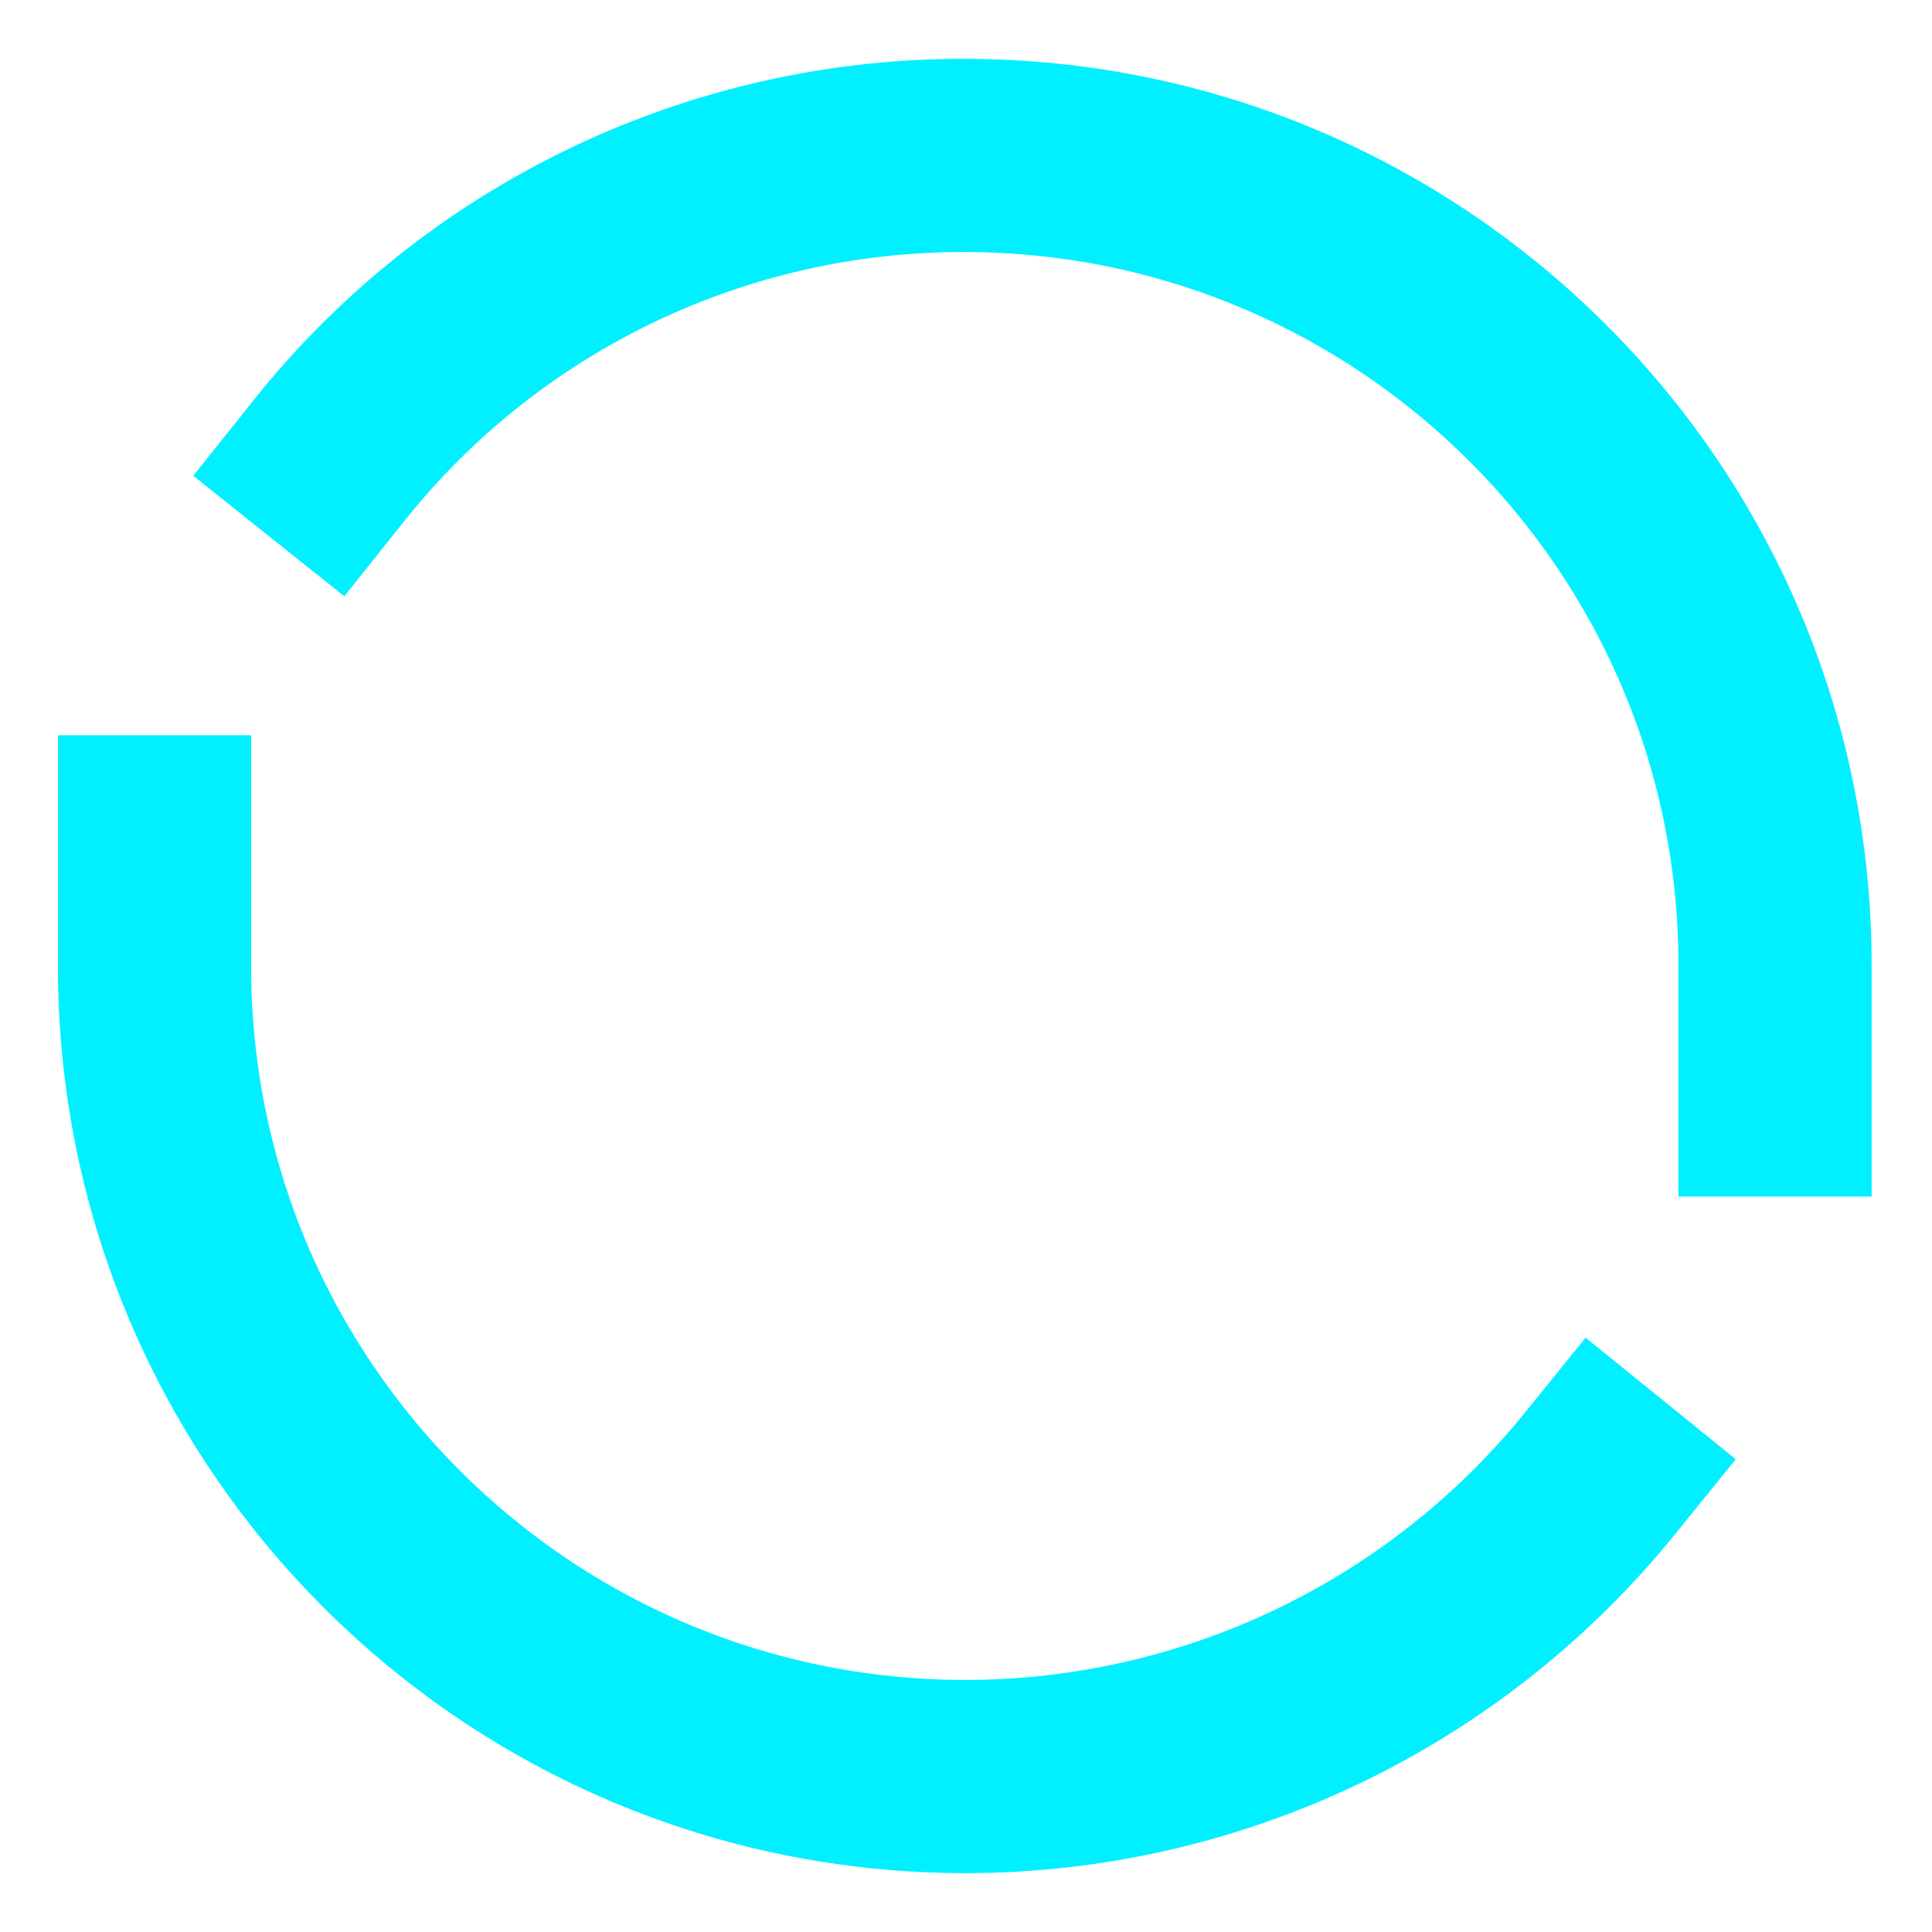<svg width="20" height="20" viewBox="0 0 20 20" fill="none" xmlns="http://www.w3.org/2000/svg">
<path d="M18.375 11.387V9.99C18.375 5.362 14.614 1.609 9.975 1.609C8.713 1.608 7.467 1.891 6.329 2.438C5.192 2.984 4.193 3.78 3.406 4.767M1.6 8.611V10.008C1.6 14.641 5.359 18.391 10 18.391C11.258 18.389 12.5 18.106 13.635 17.564C14.771 17.021 15.77 16.232 16.562 15.254" stroke="#00F0FF" stroke-width="2" stroke-miterlimit="10" stroke-linecap="square"/>
</svg>

